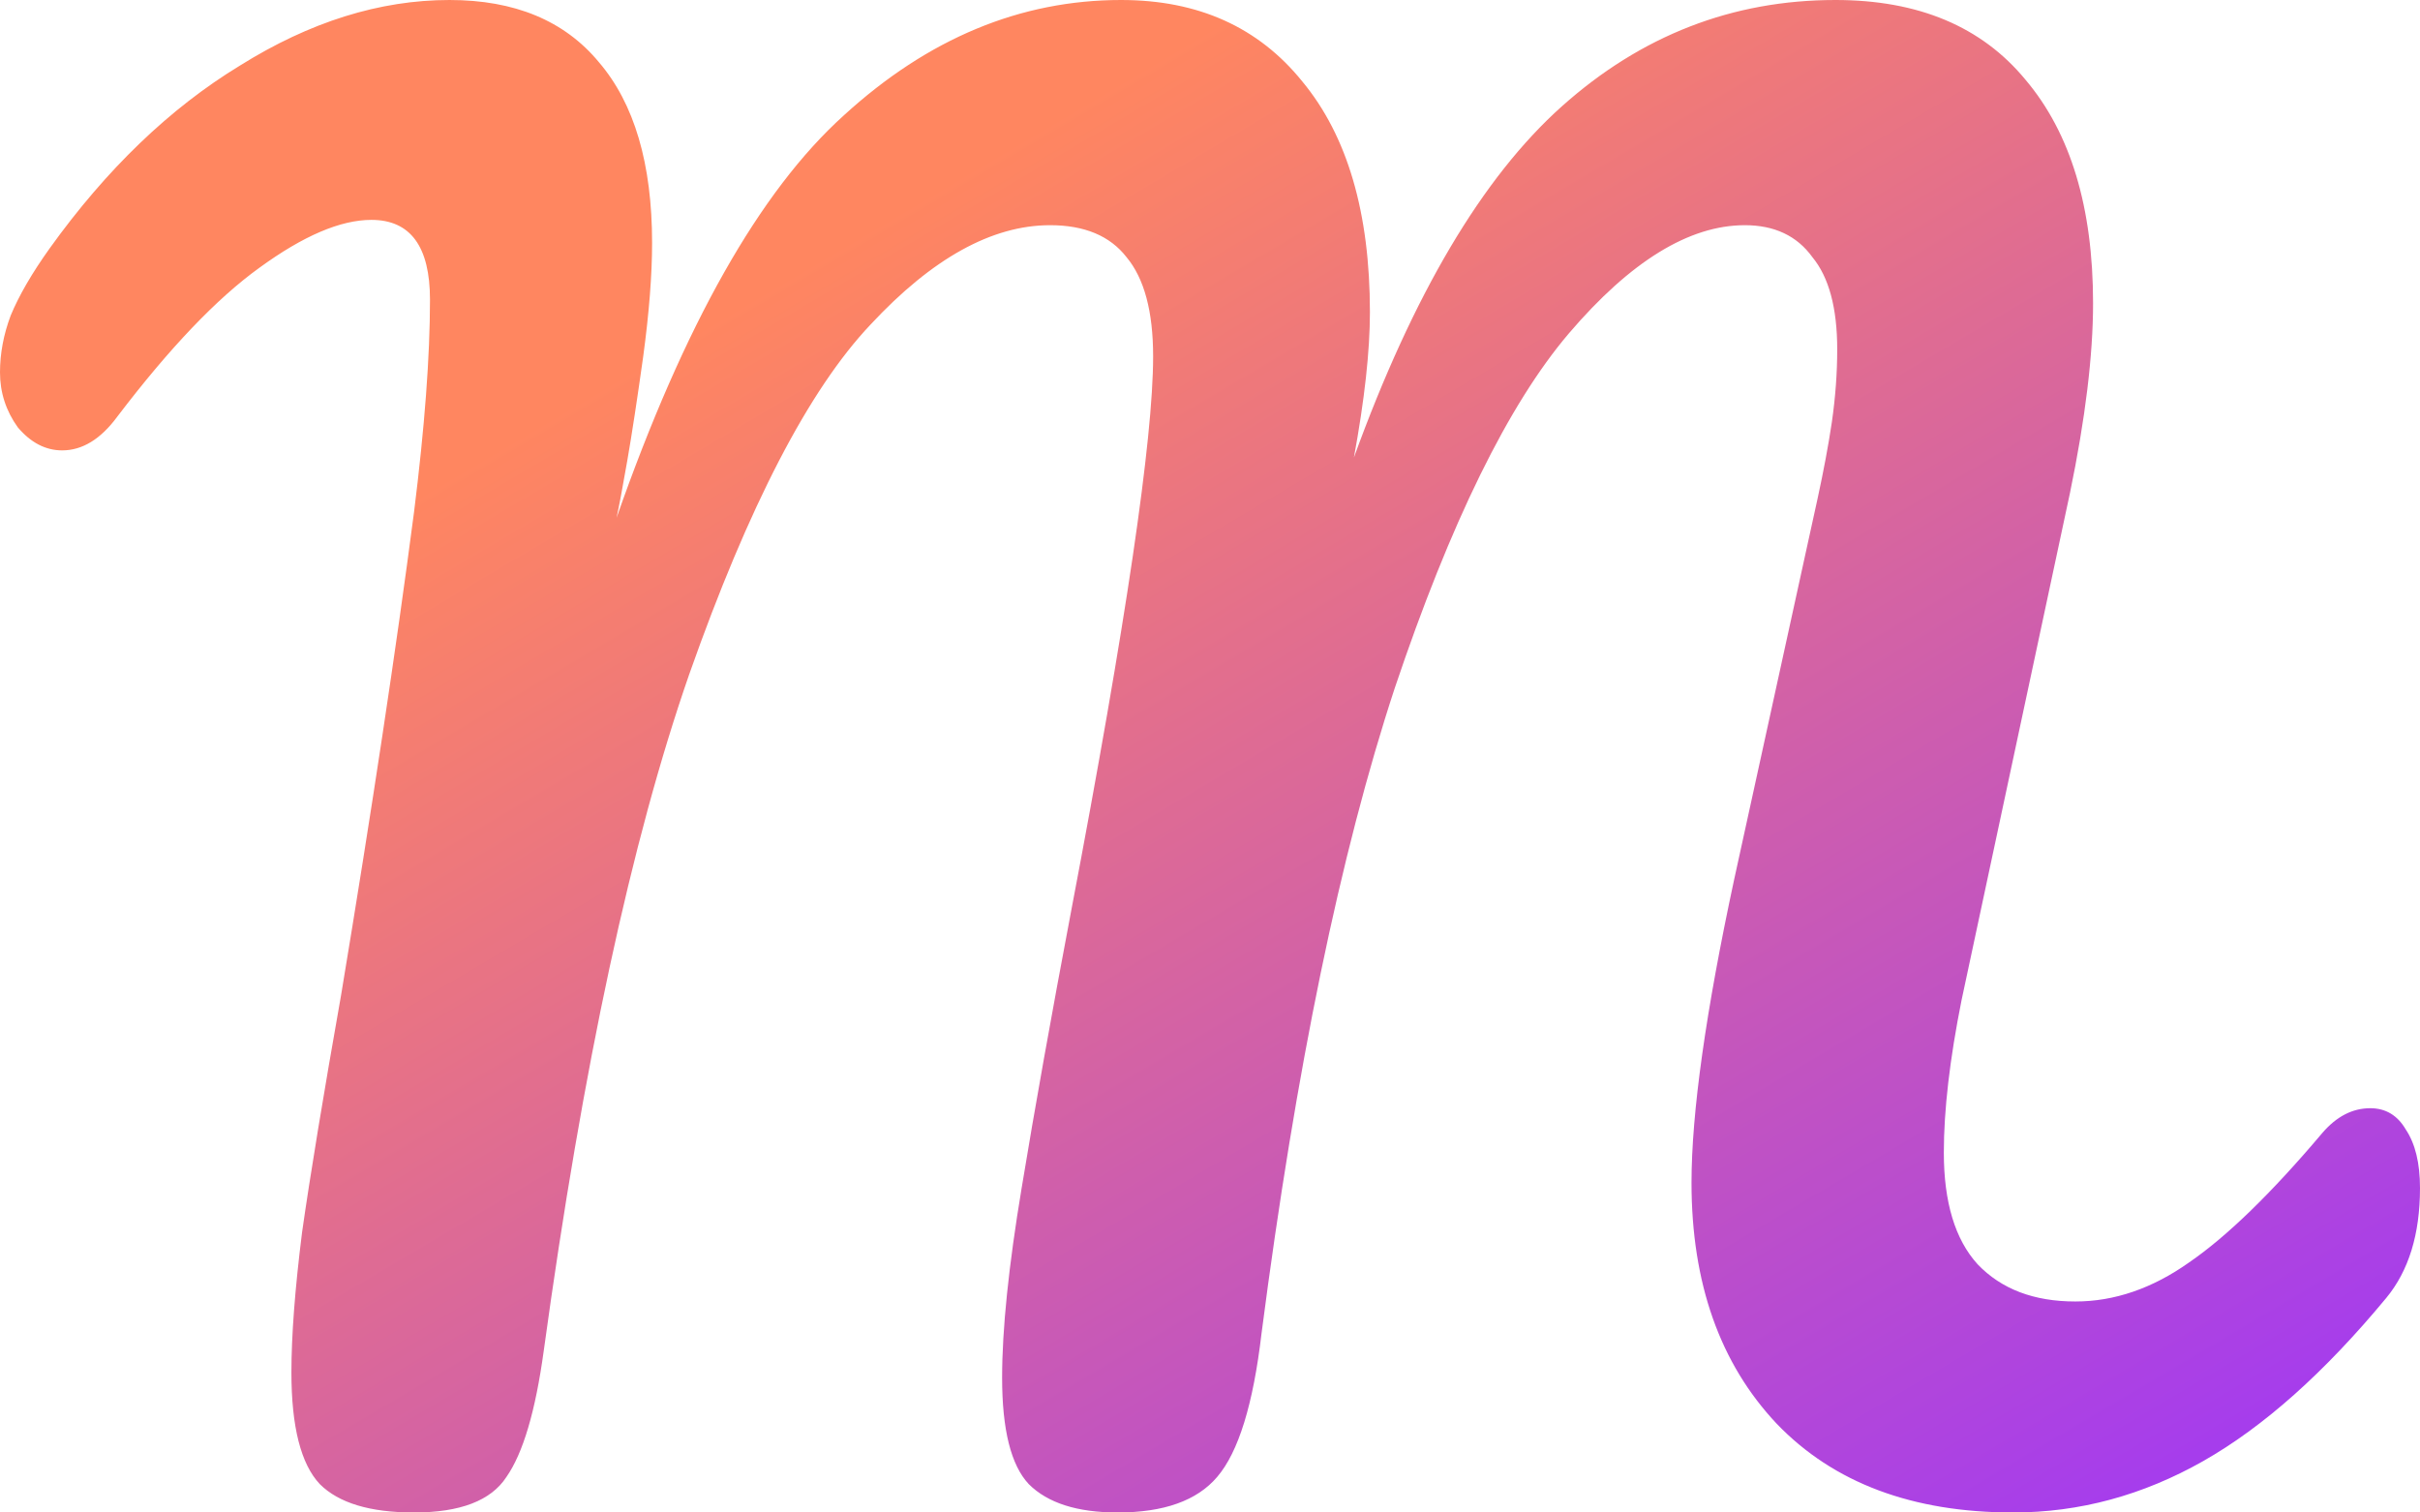 <svg width="72" height="45" viewBox="0 0 72 45" fill="none" xmlns="http://www.w3.org/2000/svg">
<path d="M12.317 45C11.013 45 10.079 44.719 9.515 44.156C8.952 43.558 8.67 42.45 8.67 40.832C8.67 39.742 8.775 38.353 8.987 36.665C9.233 34.941 9.621 32.585 10.15 29.596C11.066 24.074 11.789 19.291 12.317 15.246C12.634 12.714 12.793 10.604 12.793 8.916C12.793 7.333 12.211 6.542 11.049 6.542C10.132 6.542 9.022 7.016 7.718 7.966C6.449 8.88 5.04 10.358 3.489 12.397C2.996 13.066 2.449 13.4 1.85 13.4C1.357 13.4 0.916 13.171 0.529 12.714C0.176 12.222 0 11.676 0 11.079C0 10.516 0.106 9.953 0.317 9.39C0.564 8.793 0.952 8.124 1.48 7.386C3.172 5.029 5.057 3.218 7.137 1.952C9.216 0.651 11.295 0 13.374 0C15.313 0 16.793 0.615 17.815 1.846C18.872 3.077 19.401 4.871 19.401 7.227C19.401 8.177 19.313 9.302 19.137 10.604C18.96 11.87 18.802 12.907 18.661 13.716C18.52 14.525 18.414 15.088 18.344 15.405C20.352 9.672 22.608 5.68 25.11 3.429C27.612 1.143 30.361 0 33.357 0C35.648 0 37.445 0.809 38.749 2.427C40.088 4.045 40.758 6.331 40.758 9.285C40.758 10.445 40.599 11.887 40.282 13.611C42.044 8.757 44.106 5.276 46.467 3.165C48.828 1.055 51.542 0 54.608 0C57.075 0 58.96 0.791 60.264 2.374C61.603 3.957 62.273 6.172 62.273 9.021C62.273 10.569 62.044 12.45 61.586 14.666L58.361 29.754C58.009 31.512 57.833 33.025 57.833 34.291C57.833 35.768 58.167 36.876 58.837 37.614C59.542 38.353 60.511 38.722 61.745 38.722C62.907 38.722 64.035 38.335 65.128 37.562C66.255 36.788 67.577 35.504 69.093 33.71C69.515 33.218 69.991 32.972 70.52 32.972C70.978 32.972 71.33 33.183 71.577 33.605C71.859 34.027 72 34.607 72 35.346C72 36.718 71.665 37.808 70.996 38.617C69.163 40.832 67.348 42.45 65.551 43.47C63.753 44.49 61.868 45 59.894 45C56.899 45 54.555 44.121 52.863 42.362C51.172 40.569 50.326 38.177 50.326 35.188C50.326 33.112 50.749 30.105 51.595 26.166L53.709 16.512C53.78 16.196 53.903 15.633 54.079 14.824C54.255 14.015 54.397 13.259 54.502 12.556C54.608 11.817 54.661 11.096 54.661 10.393C54.661 9.162 54.414 8.247 53.921 7.649C53.463 7.016 52.793 6.7 51.912 6.7C50.255 6.7 48.511 7.773 46.678 9.918C44.881 12.028 43.154 15.545 41.498 20.469C39.877 25.393 38.555 31.794 37.533 39.672C37.286 41.782 36.846 43.206 36.211 43.945C35.612 44.648 34.626 45 33.251 45C32.053 45 31.172 44.719 30.608 44.156C30.079 43.593 29.815 42.538 29.815 40.991C29.815 39.549 30.009 37.667 30.396 35.346C30.784 32.989 31.277 30.229 31.877 27.063C33.498 18.552 34.308 13.066 34.308 10.604C34.308 9.267 34.044 8.283 33.515 7.649C33.022 7.016 32.264 6.7 31.242 6.7C29.515 6.7 27.736 7.685 25.903 9.654C24.07 11.588 22.273 15.053 20.511 20.047C18.784 25.006 17.339 31.723 16.176 40.199C15.93 41.993 15.559 43.242 15.066 43.945C14.608 44.648 13.692 45 12.317 45Z" fill="url(#paint0_linear_2_5)"/>
<defs>
<linearGradient id="paint0_linear_2_5" x1="-1.4221e-06" y1="22" x2="29.73" y2="72.379" gradientUnits="userSpaceOnUse">
<stop stop-color="#FF8660"/>
<stop offset="1" stop-color="#9A33FF"/>
</linearGradient>
</defs>
</svg>
